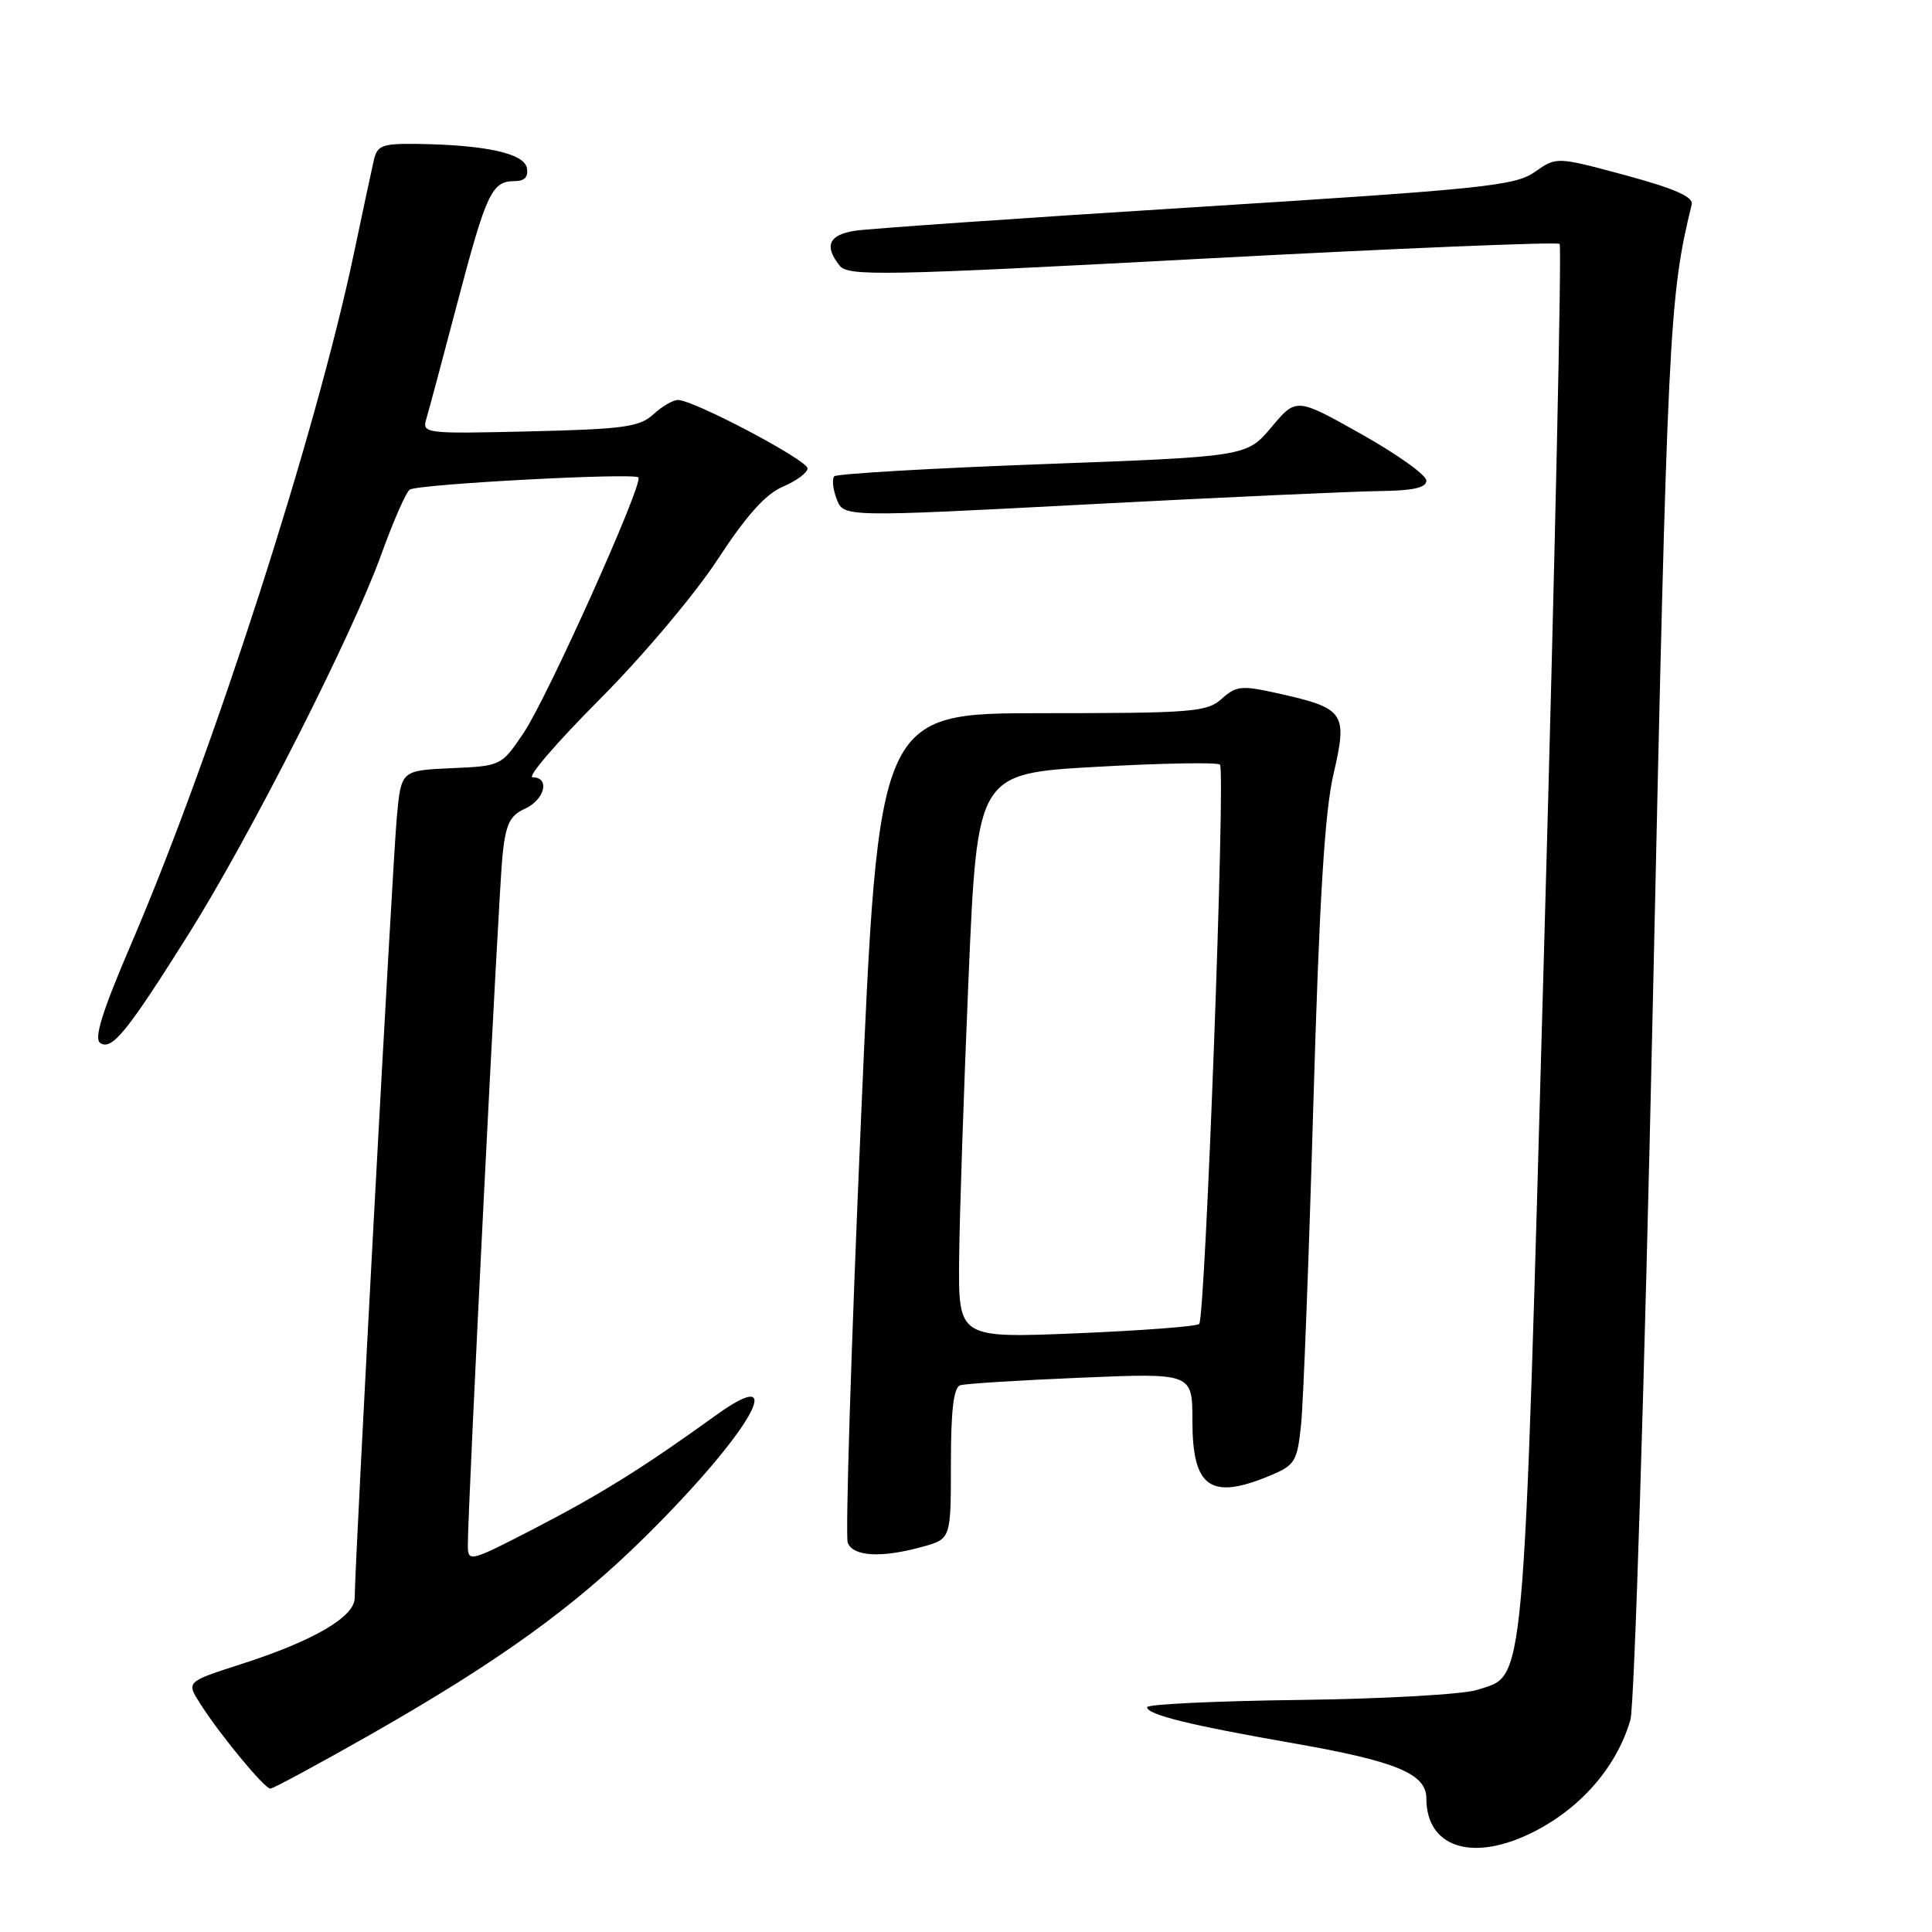 <?xml version="1.0" encoding="UTF-8" standalone="no"?>
<!DOCTYPE svg PUBLIC "-//W3C//DTD SVG 1.1//EN" "http://www.w3.org/Graphics/SVG/1.1/DTD/svg11.dtd" >
<svg xmlns="http://www.w3.org/2000/svg" xmlns:xlink="http://www.w3.org/1999/xlink" version="1.1" viewBox="0 0 256 256">
 <g >
 <path fill="currentColor"
d=" M 202.50 243.08 C 209.15 239.96 214.19 234.30 216.04 227.87 C 216.57 226.02 217.91 183.10 219.02 132.50 C 220.96 43.54 221.16 39.40 224.16 27.09 C 224.40 26.09 221.91 24.99 215.38 23.22 C 206.25 20.76 206.25 20.76 203.38 22.78 C 200.77 24.62 196.61 25.05 158.50 27.44 C 135.40 28.89 115.04 30.30 113.25 30.58 C 109.82 31.12 109.18 32.59 111.25 35.19 C 112.38 36.62 116.81 36.54 159.31 34.28 C 185.06 32.91 206.36 32.03 206.66 32.32 C 206.95 32.62 206.04 74.29 204.62 124.93 C 201.80 225.92 202.17 221.80 195.76 223.91 C 193.96 224.51 183.37 225.11 172.24 225.25 C 161.11 225.39 152.00 225.82 152.00 226.21 C 152.00 227.20 157.53 228.57 171.37 230.99 C 185.03 233.38 189.00 235.03 189.00 238.30 C 189.00 244.64 194.80 246.69 202.50 243.08 Z  M 49.00 229.89 C 66.08 220.16 76.03 213.00 85.60 203.52 C 99.39 189.87 104.91 180.26 94.75 187.61 C 85.26 194.46 79.62 197.98 70.75 202.57 C 62.26 206.96 62.00 207.02 61.99 204.80 C 61.96 200.13 66.07 118.32 66.58 113.39 C 67.01 109.20 67.55 108.07 69.56 107.16 C 72.19 105.96 72.91 103.00 70.58 103.00 C 69.79 103.00 73.76 98.39 79.38 92.75 C 85.07 87.05 92.03 78.80 95.06 74.18 C 98.90 68.30 101.45 65.45 103.75 64.48 C 105.54 63.72 107.00 62.63 107.00 62.06 C 107.00 60.97 91.91 53.00 89.84 53.00 C 89.17 53.00 87.70 53.86 86.56 54.91 C 84.77 56.57 82.61 56.87 70.20 57.16 C 56.29 57.49 55.91 57.45 56.49 55.50 C 56.82 54.40 58.69 47.42 60.64 40.00 C 64.45 25.54 65.17 24.00 68.20 24.00 C 69.52 24.00 70.04 23.43 69.81 22.25 C 69.44 20.32 64.33 19.20 55.27 19.07 C 50.63 19.01 49.98 19.26 49.53 21.25 C 49.24 22.49 48.07 28.00 46.91 33.50 C 41.88 57.45 28.26 99.70 17.43 124.97 C 13.52 134.08 12.41 137.64 13.29 138.21 C 14.84 139.21 16.85 136.73 24.98 123.79 C 33.11 110.86 46.73 84.03 50.51 73.50 C 52.10 69.10 53.80 65.22 54.29 64.88 C 55.35 64.15 83.95 62.62 84.59 63.26 C 85.31 63.98 72.58 92.34 69.41 97.07 C 66.44 101.49 66.42 101.50 59.79 101.79 C 53.15 102.09 53.15 102.09 52.58 108.29 C 52.01 114.47 46.99 207.48 47.00 211.73 C 47.00 214.24 41.57 217.41 32.00 220.49 C 24.60 222.88 24.66 222.82 26.59 225.84 C 29.17 229.89 35.05 237.00 35.82 237.00 C 36.19 237.00 42.12 233.80 49.00 229.89 Z  M 122.25 204.95 C 126.00 203.91 126.00 203.91 126.00 193.92 C 126.00 186.81 126.36 183.83 127.25 183.55 C 127.94 183.34 135.14 182.89 143.25 182.55 C 158.00 181.93 158.00 181.93 158.00 188.27 C 158.00 197.13 160.40 198.82 168.30 195.52 C 171.60 194.14 171.89 193.66 172.40 188.77 C 172.70 185.87 173.43 166.85 174.02 146.50 C 174.81 119.36 175.52 107.66 176.69 102.59 C 178.59 94.42 178.20 93.86 169.37 91.88 C 164.51 90.80 163.81 90.86 161.89 92.59 C 159.95 94.35 158.03 94.50 138.09 94.50 C 116.41 94.50 116.41 94.50 114.07 148.67 C 112.78 178.47 112.00 203.55 112.33 204.42 C 113.04 206.26 116.82 206.46 122.25 204.95 Z  M 182.75 65.07 C 187.23 65.02 189.00 64.63 189.00 63.68 C 189.00 62.95 185.12 60.18 180.38 57.52 C 171.77 52.68 171.77 52.68 168.48 56.59 C 165.20 60.50 165.20 60.50 138.18 61.50 C 123.32 62.05 110.89 62.78 110.55 63.11 C 110.22 63.45 110.36 64.80 110.86 66.12 C 111.77 68.53 111.77 68.53 144.14 66.83 C 161.94 65.90 179.31 65.11 182.75 65.07 Z  M 127.09 166.91 C 127.14 161.18 127.71 144.35 128.34 129.50 C 129.50 102.50 129.50 102.50 145.27 101.61 C 153.95 101.12 161.32 100.99 161.65 101.32 C 162.41 102.07 159.71 174.62 158.90 175.43 C 158.58 175.76 151.27 176.31 142.66 176.67 C 127.00 177.31 127.00 177.31 127.09 166.91 Z "/>
</g>
</svg>